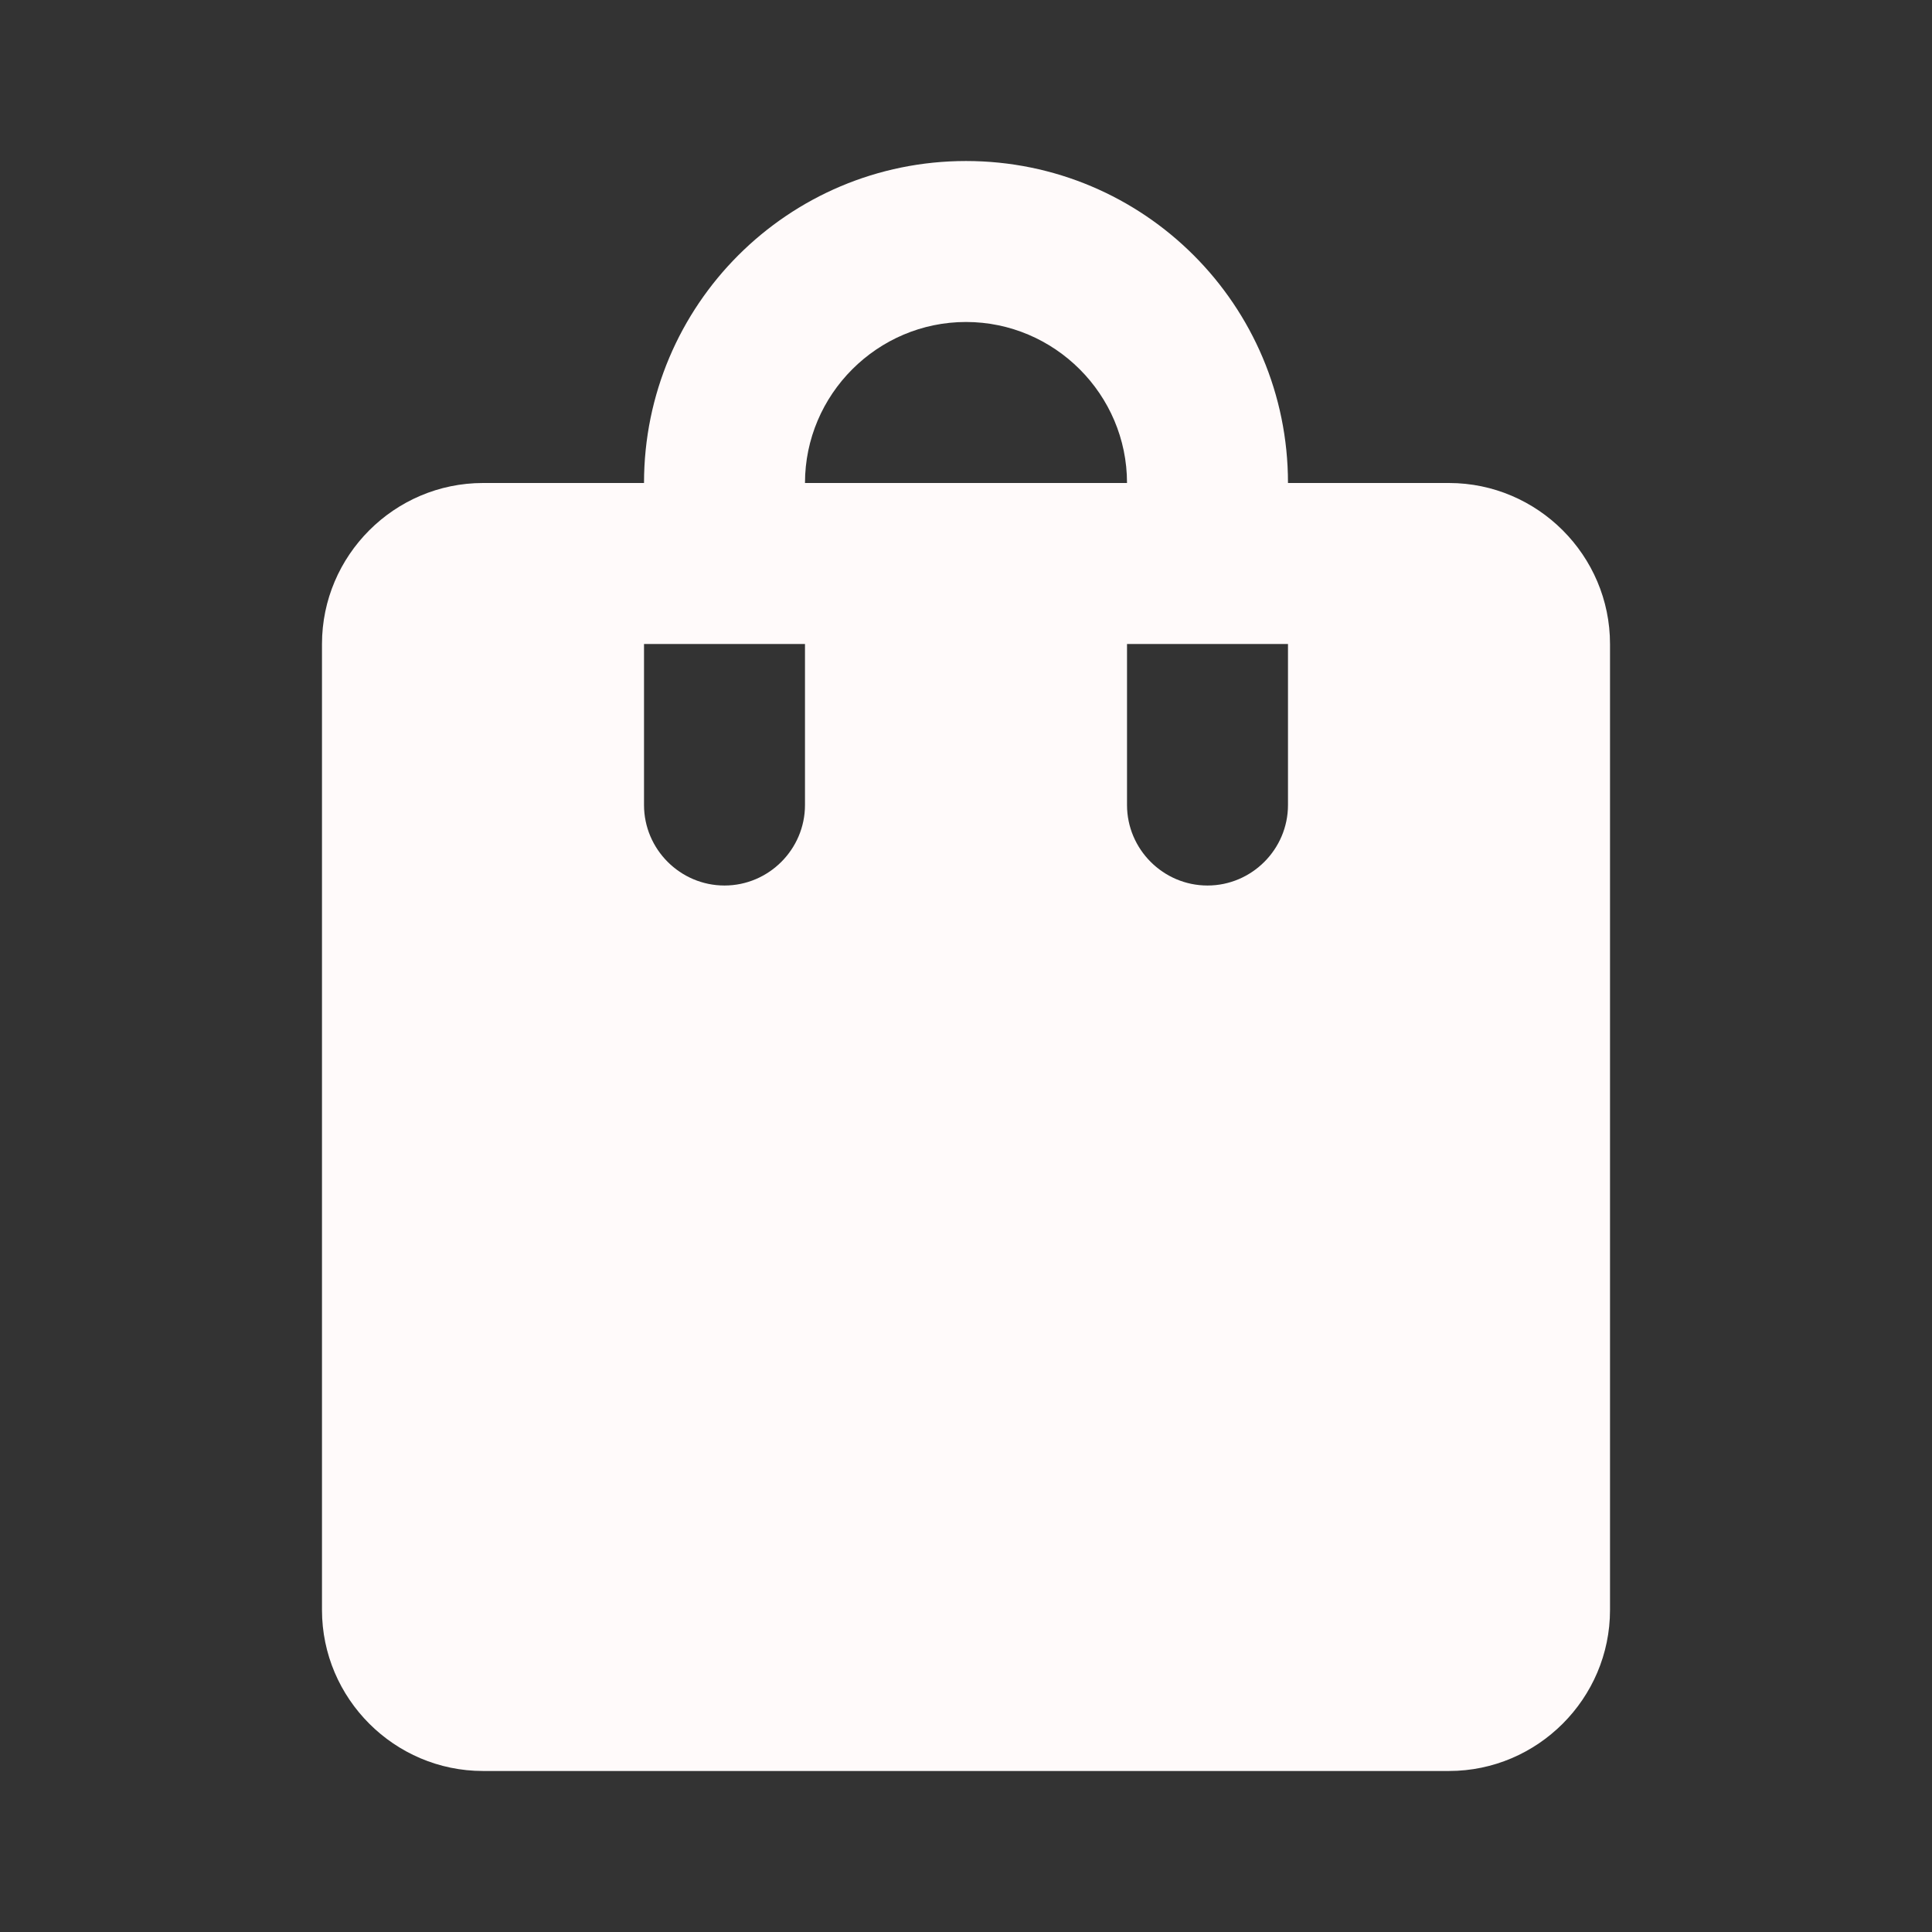 <svg width="44" height="44" viewBox="0 0 44 44" fill="none" xmlns="http://www.w3.org/2000/svg">
<rect x="0" y="0" width="44" height="44" fill="#333333" stroke="none"/>
<path d="M33 11H29.333C29.333 6.948 26.052 3.667 22 3.667C17.948 3.667 14.667 6.948 14.667 11H11C8.983 11 7.333 12.65 7.333 14.667V36.667C7.333 38.683 8.983 40.333 11 40.333H33C35.017 40.333 36.667 38.683 36.667 36.667V14.667C36.667 12.65 35.017 11 33 11ZM18.333 18.333C18.333 19.342 17.508 20.167 16.5 20.167C15.492 20.167 14.667 19.342 14.667 18.333V14.667H18.333V18.333ZM22 7.333C24.017 7.333 25.667 8.983 25.667 11H18.333C18.333 8.983 19.983 7.333 22 7.333ZM29.333 18.333C29.333 19.342 28.508 20.167 27.5 20.167C26.492 20.167 25.667 19.342 25.667 18.333V14.667H29.333V18.333Z" fill="#FFFAFA"/>
</svg>
